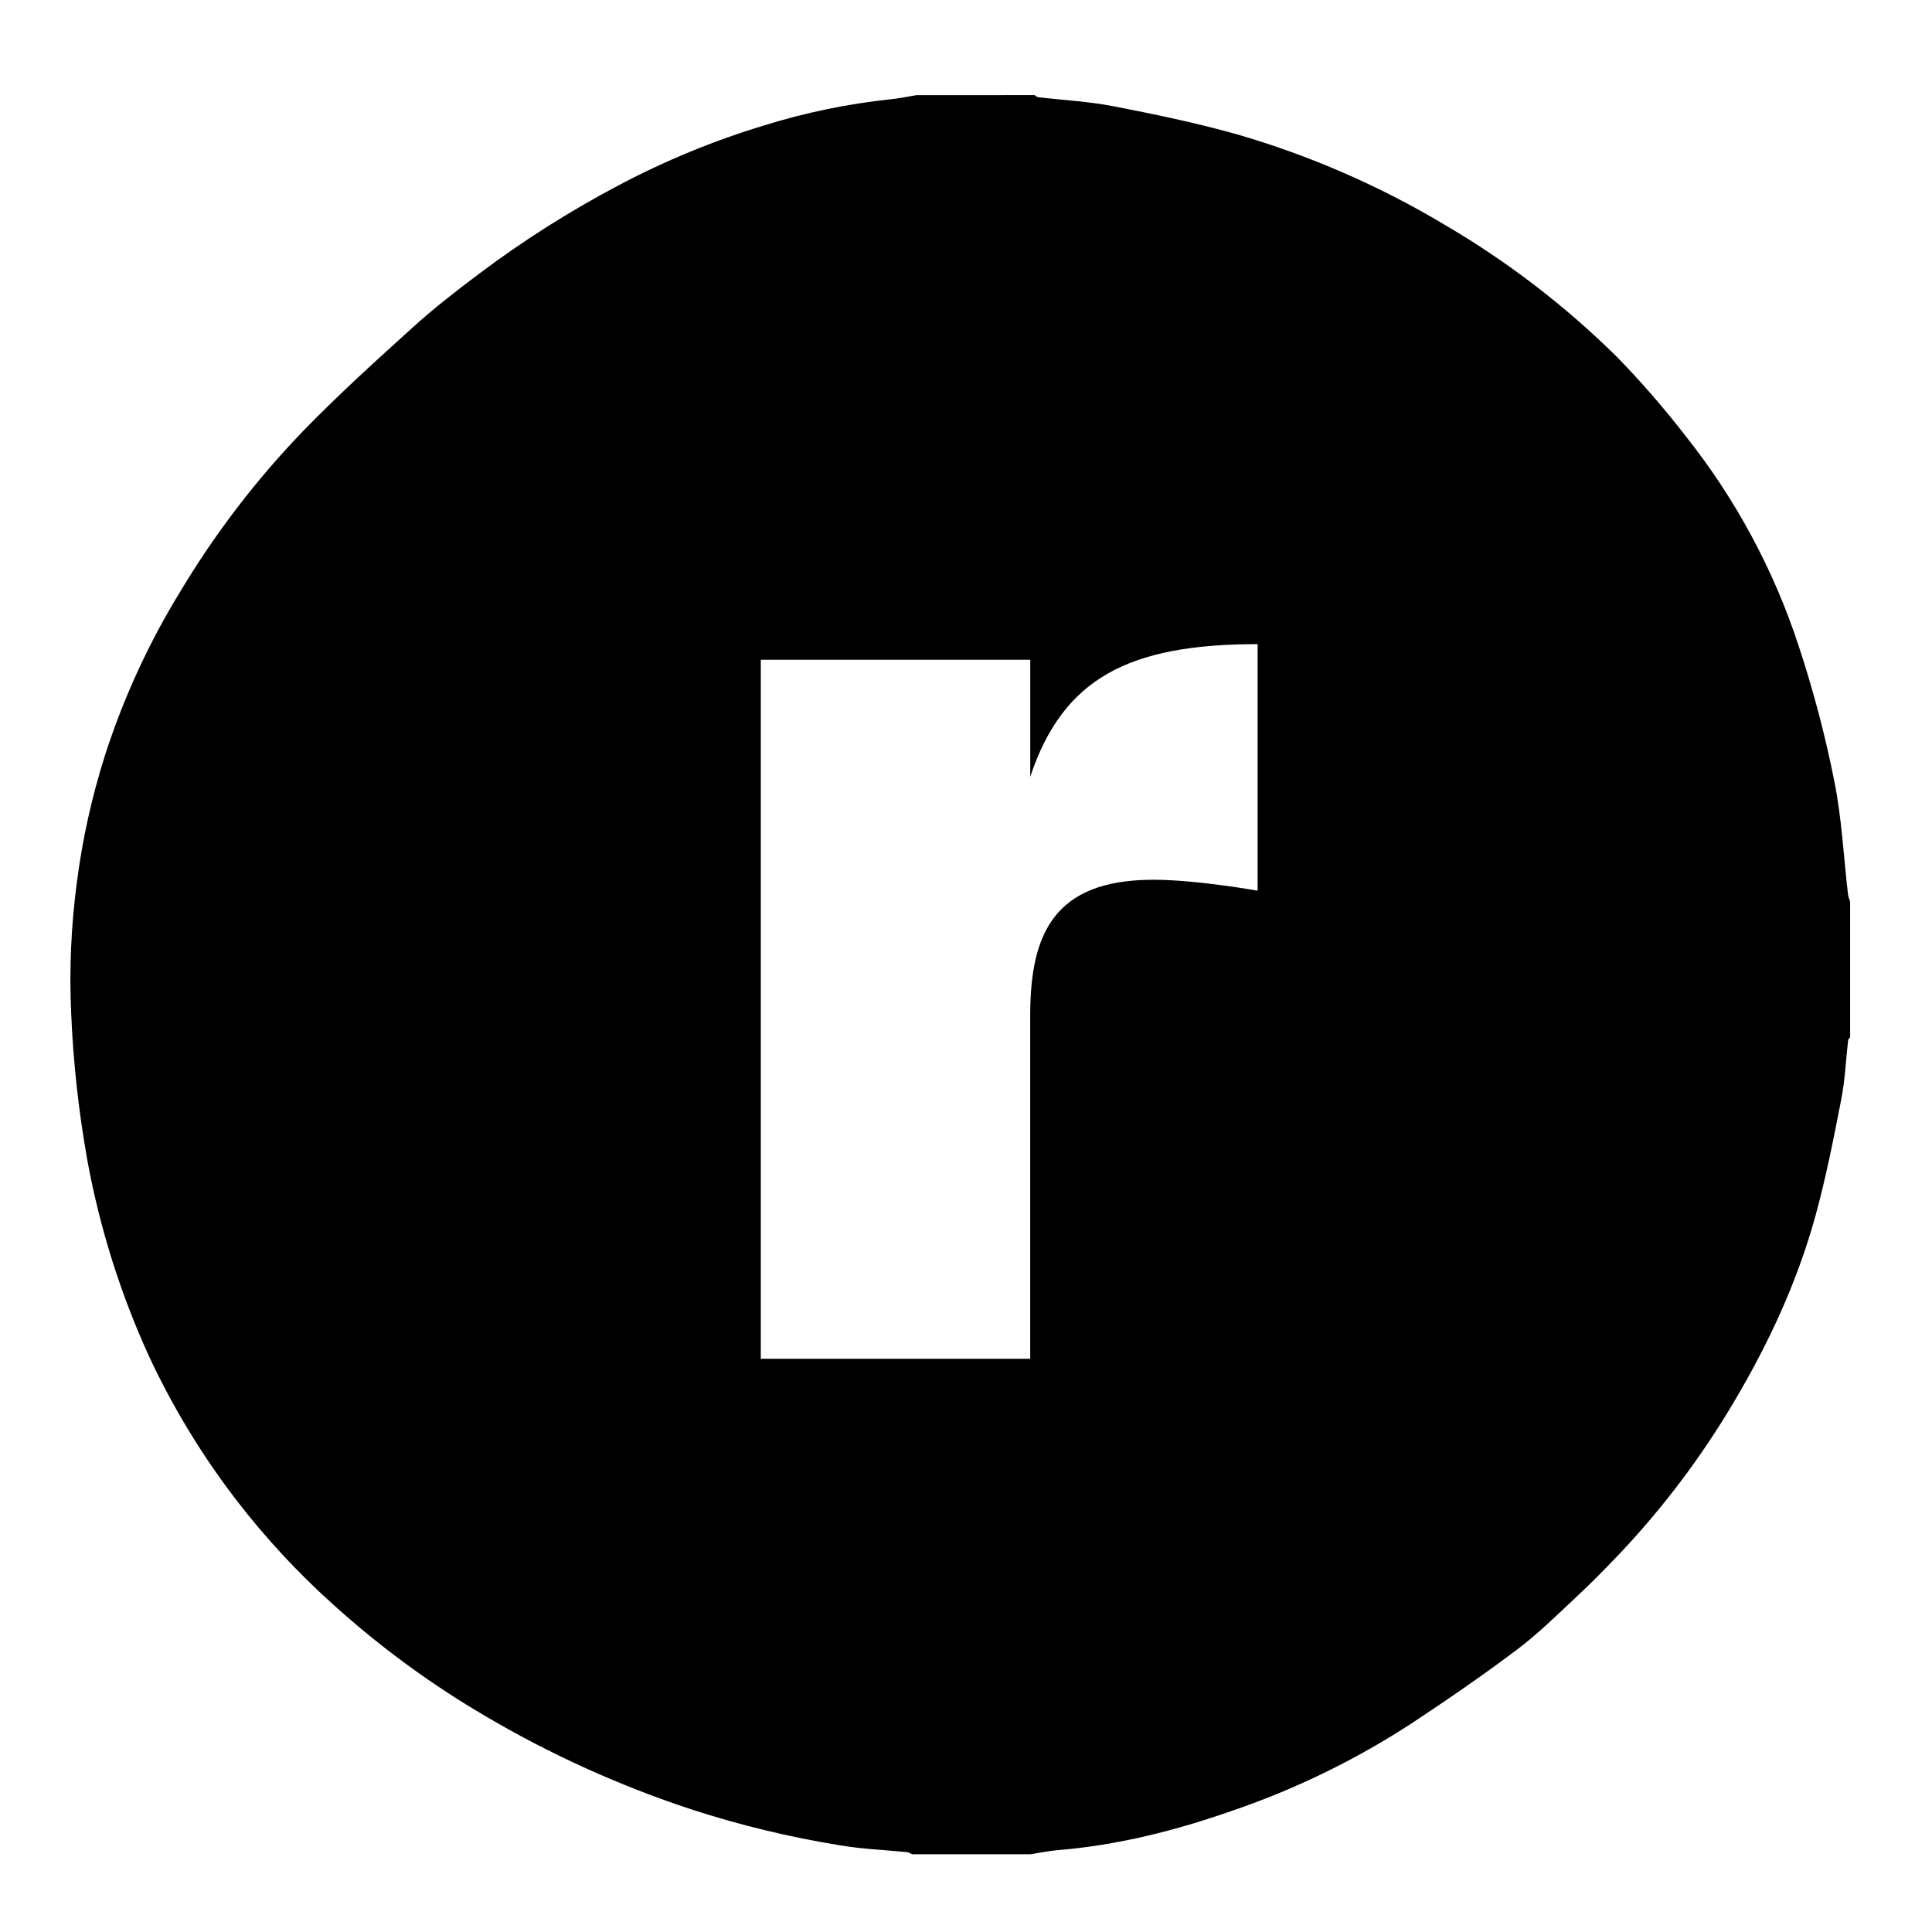<svg width="47" height="47" viewBox="0 0 47 47" fill="none" xmlns="http://www.w3.org/2000/svg">
<path d="M44.958 21.77C44.85 20.849 44.807 19.914 44.624 19.006C44.405 17.902 44.118 16.813 43.766 15.743C43.162 13.884 42.229 12.148 41.014 10.617C40.492 9.941 39.932 9.295 39.336 8.683C38.076 7.438 36.665 6.357 35.136 5.463C33.551 4.516 31.852 3.777 30.078 3.264C29.096 2.988 28.093 2.78 27.09 2.585C26.486 2.468 25.864 2.436 25.251 2.364C25.223 2.361 25.198 2.332 25.171 2.314C24.212 2.315 23.252 2.315 22.292 2.315C22.078 2.35 21.864 2.397 21.647 2.417C20.611 2.528 19.588 2.74 18.593 3.05C17.367 3.42 16.179 3.909 15.048 4.509C13.86 5.135 12.725 5.855 11.652 6.662C11.103 7.073 10.559 7.497 10.05 7.957C9.143 8.778 8.234 9.6 7.382 10.477C6.236 11.665 5.23 12.98 4.382 14.396C3.617 15.644 3.004 16.979 2.555 18.372C2.234 19.382 2.004 20.419 1.869 21.471C1.73 22.52 1.683 23.58 1.731 24.638C1.781 25.841 1.913 27.04 2.125 28.226C2.425 29.865 2.926 31.461 3.617 32.977C4.198 34.227 4.916 35.409 5.757 36.502C6.461 37.416 7.248 38.264 8.107 39.035C9.251 40.07 10.5 40.984 11.832 41.762C13.408 42.689 15.079 43.444 16.816 44.016C17.999 44.401 19.211 44.694 20.439 44.892C20.981 44.983 21.534 45.004 22.081 45.059C22.119 45.07 22.154 45.087 22.187 45.109H25.066C25.289 45.075 25.512 45.026 25.737 45.008C27.193 44.889 28.599 44.532 29.971 44.052C31.508 43.528 32.974 42.814 34.335 41.928C35.204 41.354 36.064 40.763 36.897 40.136C37.413 39.749 37.877 39.289 38.35 38.847C38.704 38.518 39.043 38.172 39.377 37.822C40.447 36.694 41.387 35.449 42.178 34.11C43.029 32.679 43.726 31.176 44.167 29.57C44.422 28.641 44.608 27.693 44.792 26.747C44.884 26.277 44.904 25.791 44.959 25.313C44.962 25.285 44.991 25.26 45.008 25.233V21.929C44.986 21.878 44.97 21.825 44.958 21.77ZM30.594 21.668C30.594 21.668 29.116 21.402 28.055 21.402C25.63 21.402 25.062 22.731 25.062 24.704V33.056H18.508V16.05H25.063V18.897C25.858 16.506 27.45 15.67 30.594 15.67L30.594 21.668Z" fill="black"/>
</svg>
